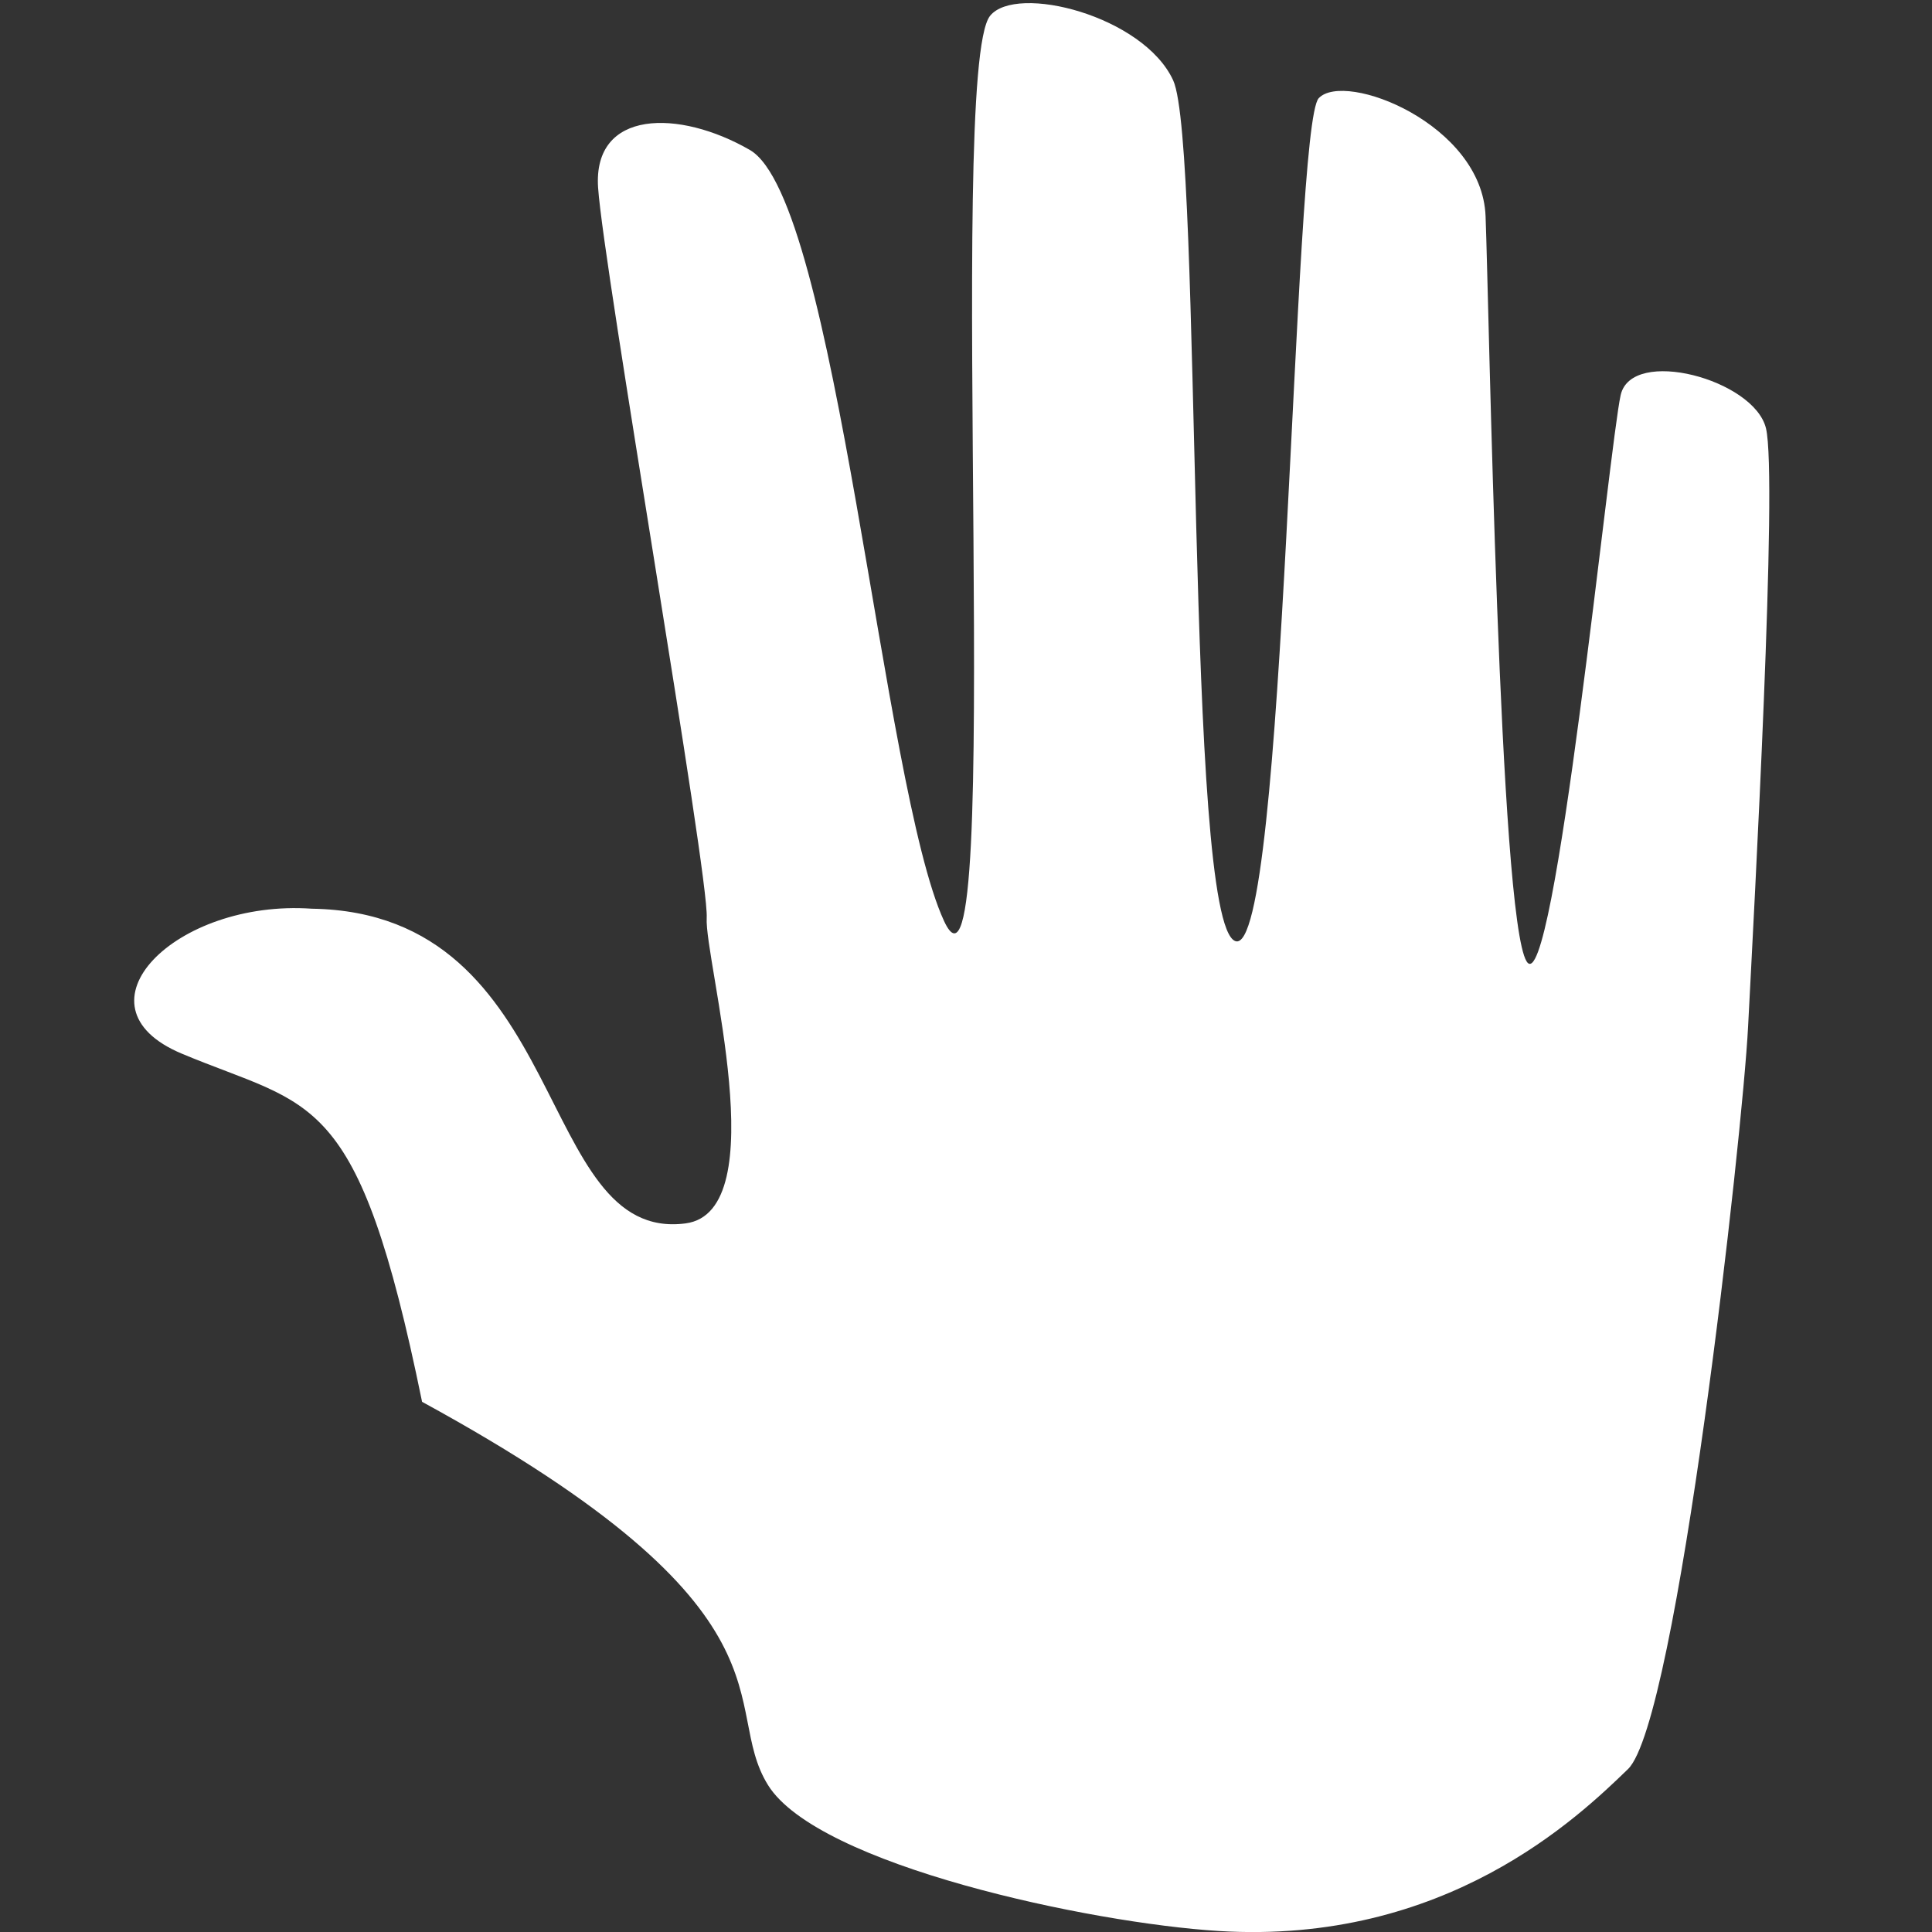 <svg xmlns="http://www.w3.org/2000/svg" width="256" height="256" viewBox="0 0 256 256">
  <rect x="0" y="0" width="256" height="256" fill="#333333" stroke="none"/>
  <defs>
    <style>
      .cls-1 {
        fill: #fff;
        fill-rule: evenodd;
      }
    </style>
  </defs>
  <path id="Wenrexa_Palm_of_Hand" data-name="Wenrexa Palm of Hand" class="cls-1" d="M161.448,255.865c-16.944-1.05-53.069-8.706-59.677-19.323s5.461-22.8-45.844-50.794c-8.52-41.667-14.437-38.84-31.836-46.132-15-6.285-.833-20.47,17.234-19.208,34.3,0.539,29.5,44.313,49.508,41.7,11.963-1.561,2.483-34.956,2.809-40.5S79.973,35.6,79.25,24.862c-0.7-10.393,10.736-10.4,20.108-4.993,11.515,6.643,17.548,84.376,25.721,102.144S125.3,9.428,131.189,2.1c3.455-4.295,20.341.007,24.264,8.55s1.491,111.562,8.229,114.05,7.6-108.017,11.055-111.688,21.639,3.42,22.109,15.632,1.808,92.922,5.438,98.748,11-68.634,12.465-75.05,17.665-2.072,19.25,4.4-1.552,63.385-2.368,79.29c-0.734,14.318-9.364,92.053-15.914,98.383S191.589,257.735,161.448,255.865Z"/>
</svg>
